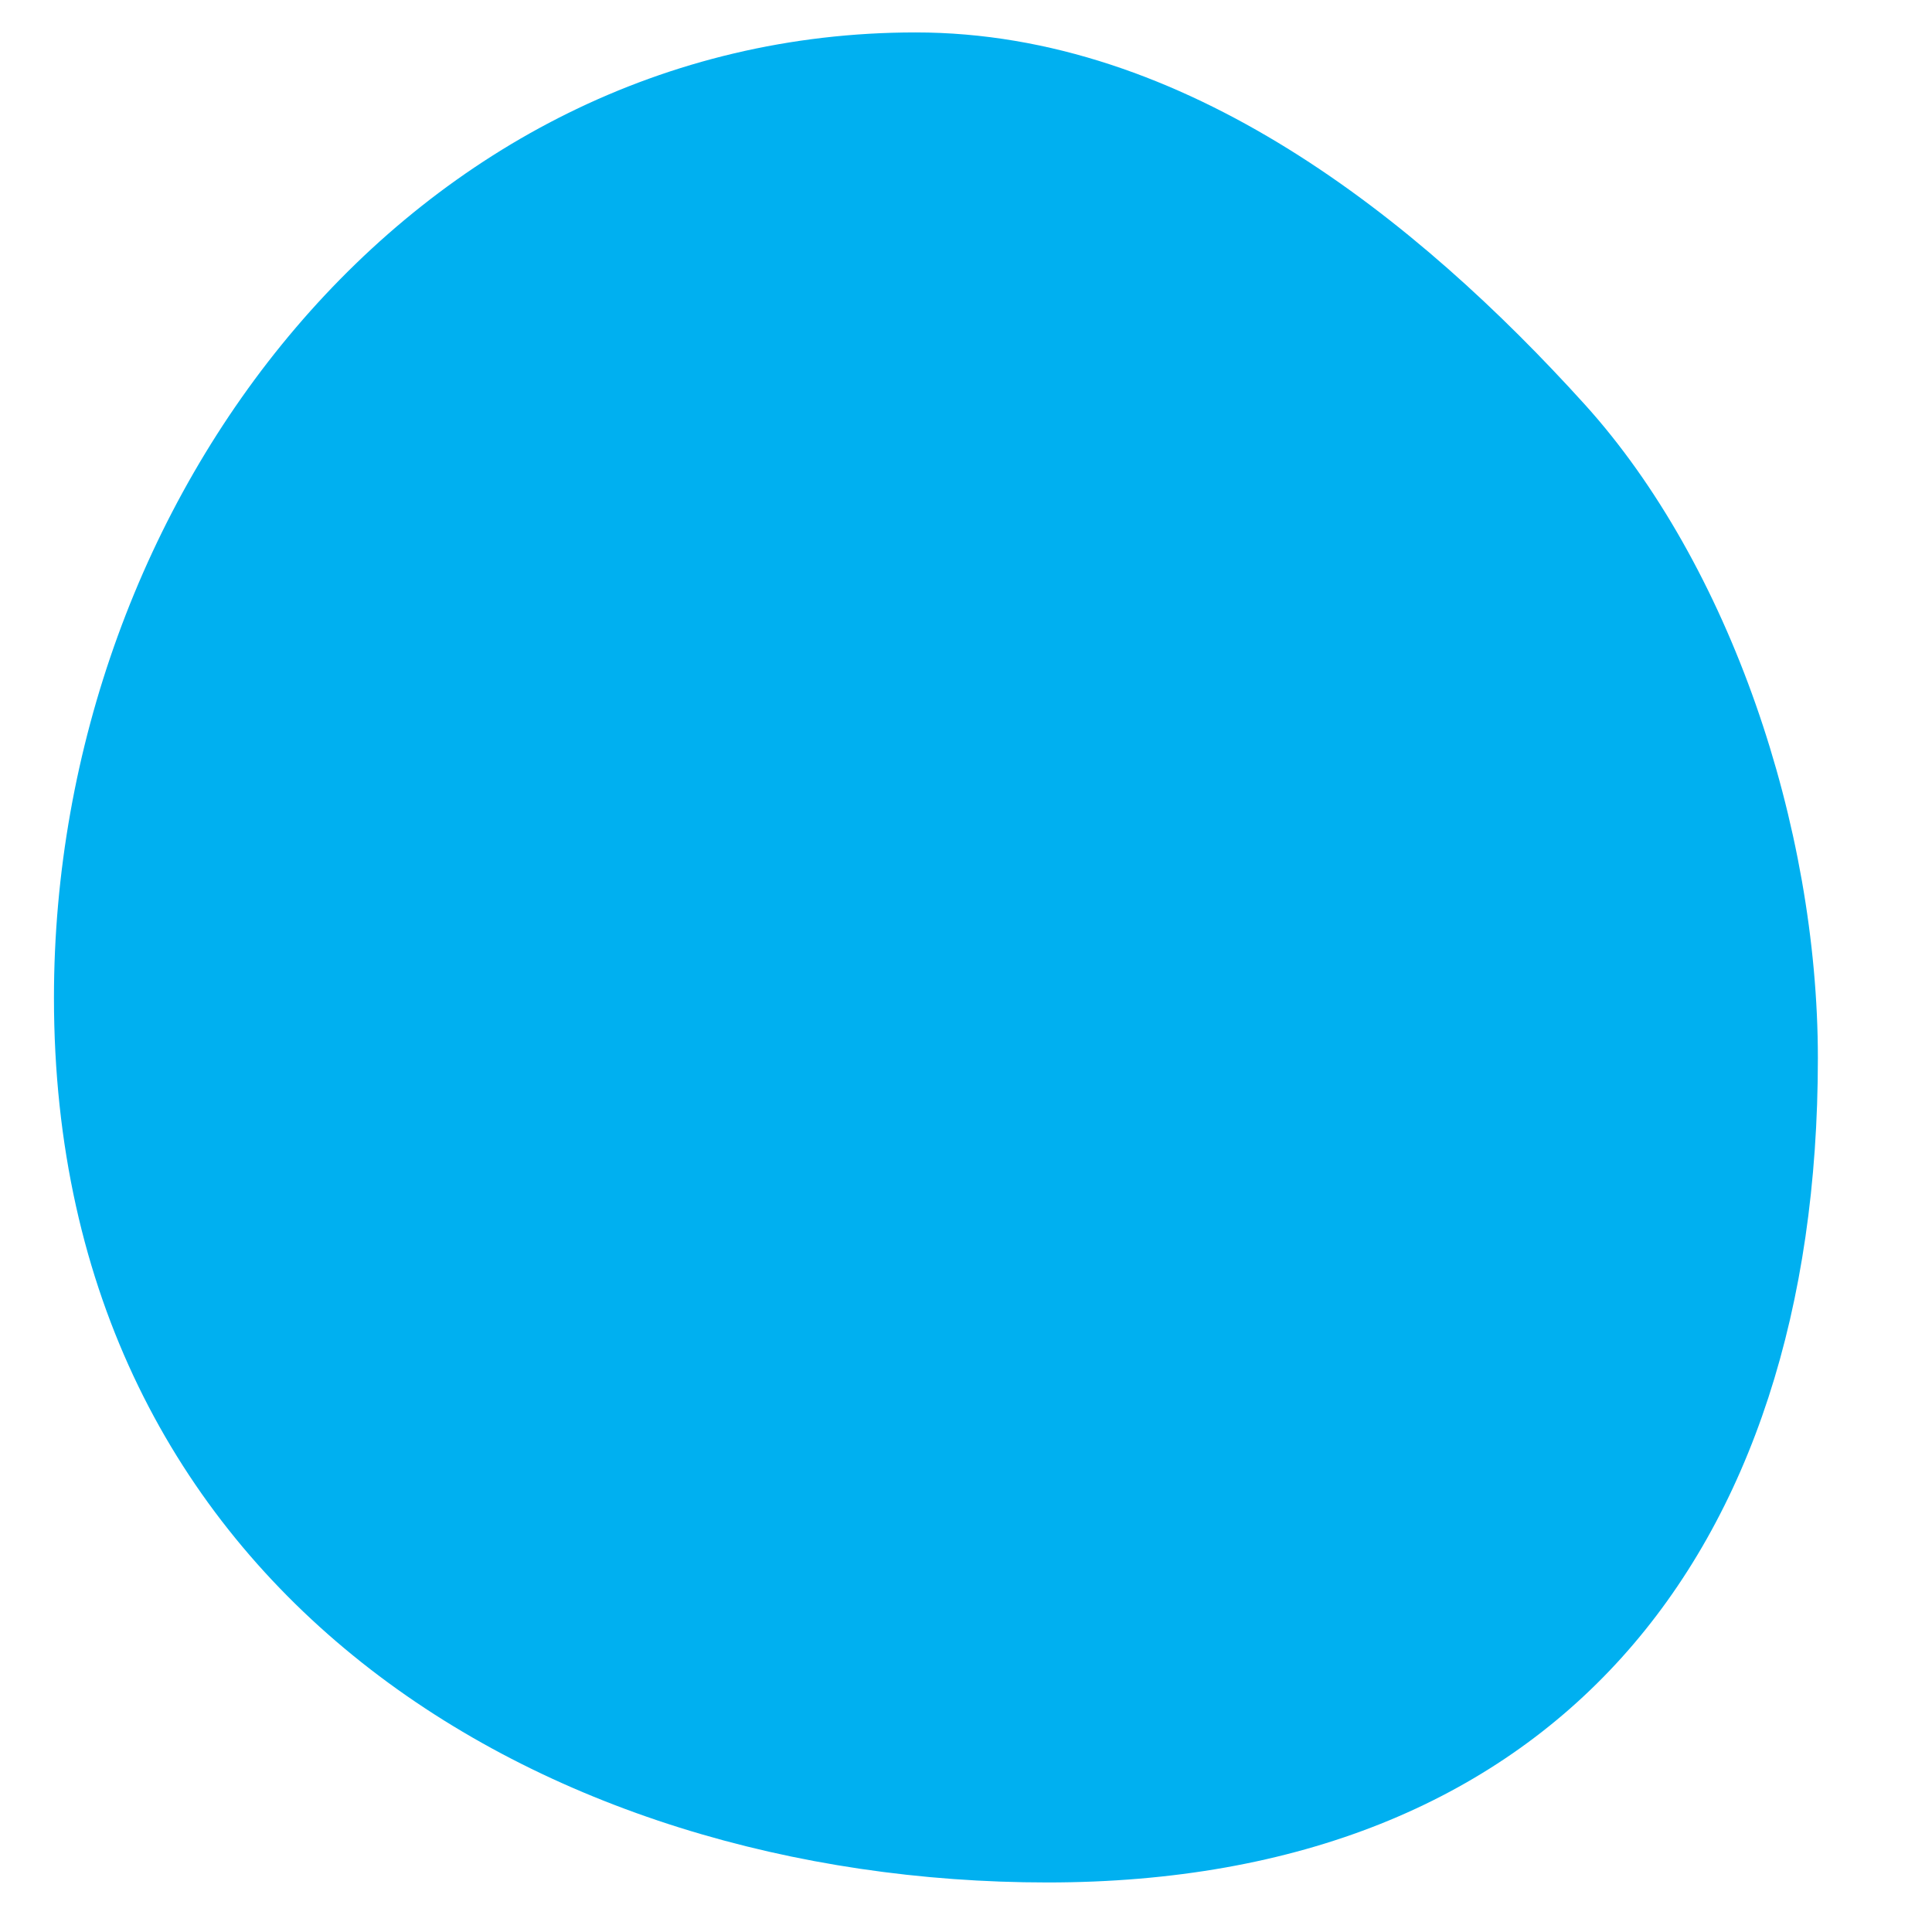 <svg width="14" height="14" viewBox="0 0 14 14" fill="none" xmlns="http://www.w3.org/2000/svg">
<path d="M7.59 13.641C3.939 13.641 0.391 11.528 0.391 7.23C0.391 3.608 2.984 0.235 6.635 0.235C8.59 0.235 10.273 1.593 11.484 2.931C12.534 4.092 13.173 5.984 13.173 7.667C13.173 11.288 11.242 13.641 7.59 13.641Z" fill="#00B0F0"/>
</svg>
